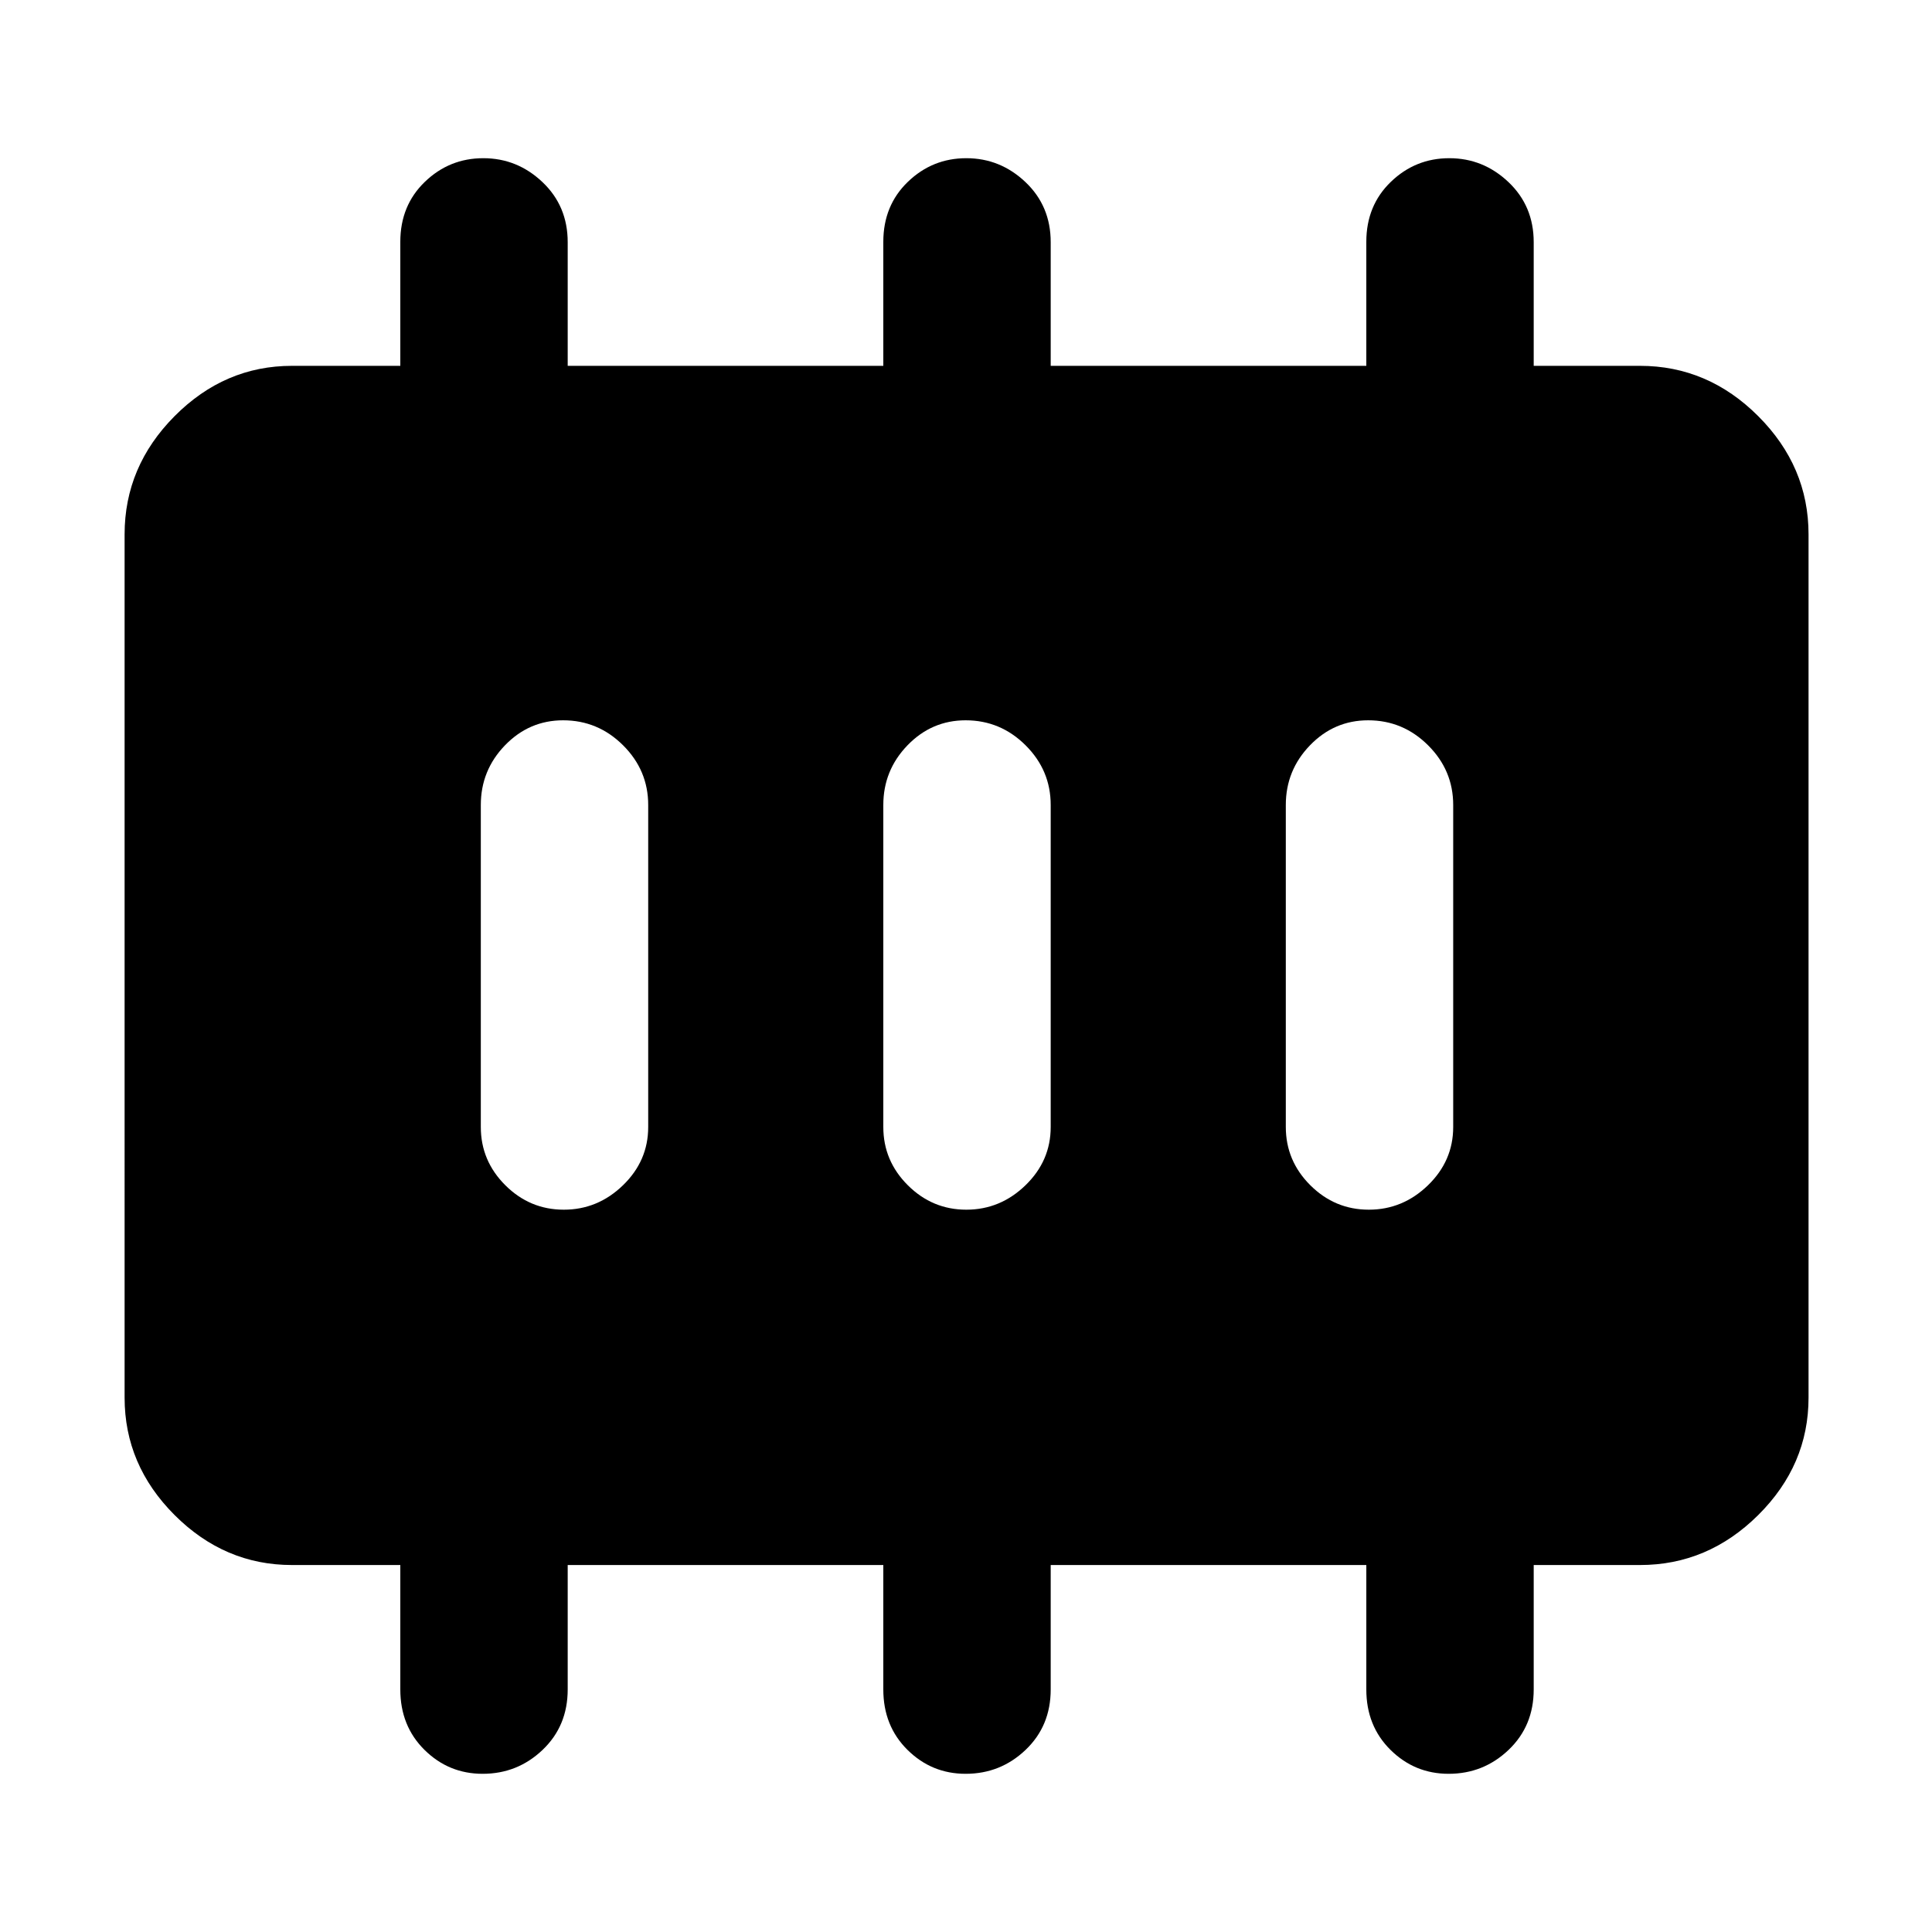 <svg xmlns="http://www.w3.org/2000/svg" height="48" viewBox="0 96 960 960" width="48"><path d="M280.158 697.087q16.877 0 29.403-12.138Q322.087 672.81 322.087 656V496q0-17.235-12.476-29.661-12.477-12.426-29.786-12.426-16.885 0-28.899 12.426-12.013 12.426-12.013 29.661v160q0 16.81 12.184 28.949 12.184 12.138 29.061 12.138Zm200 0q16.877 0 29.403-12.138Q522.087 672.81 522.087 656V496q0-17.235-12.476-29.661-12.477-12.426-29.786-12.426-16.885 0-28.899 12.426-12.013 12.426-12.013 29.661v160q0 16.81 12.184 28.949 12.184 12.138 29.061 12.138Zm200 0q16.877 0 29.403-12.138Q722.087 672.81 722.087 656V496q0-17.235-12.476-29.661-12.477-12.426-29.786-12.426-16.885 0-28.899 12.426-12.013 12.426-12.013 29.661v160q0 16.81 12.184 28.949 12.184 12.138 29.061 12.138ZM145.087 873.652q-33.501 0-58.338-24.836-24.836-24.837-24.836-58.338V361.522q0-33.734 24.836-58.737 24.837-25.003 58.338-25.003h53.826v-61.621q0-18.042 12.184-29.798 12.184-11.755 29.061-11.755 16.877 0 29.403 11.887 12.526 11.886 12.526 29.85v61.437h156.826v-61.621q0-18.042 12.184-29.798 12.184-11.755 29.061-11.755 16.877 0 29.403 11.887 12.526 11.886 12.526 29.85v61.437h156.826v-61.621q0-18.042 12.184-29.798 12.184-11.755 29.061-11.755 16.877 0 29.403 11.887 12.526 11.886 12.526 29.85v61.437h52.826q33.734 0 58.737 25.003 25.002 25.003 25.002 58.737v428.956q0 33.501-25.002 58.338-25.003 24.836-58.737 24.836h-52.826v61.834q0 18.133-12.476 30.019-12.477 11.887-29.786 11.887-16.885 0-28.899-11.887-12.013-11.886-12.013-30.019v-61.834H522.087v61.834q0 18.133-12.476 30.019-12.477 11.887-29.786 11.887-16.885 0-28.899-11.887-12.013-11.886-12.013-30.019v-61.834H282.087v61.834q0 18.133-12.476 30.019-12.477 11.887-29.786 11.887-16.885 0-28.899-11.887-12.013-11.886-12.013-30.019v-61.834h-53.826Z"/></svg>